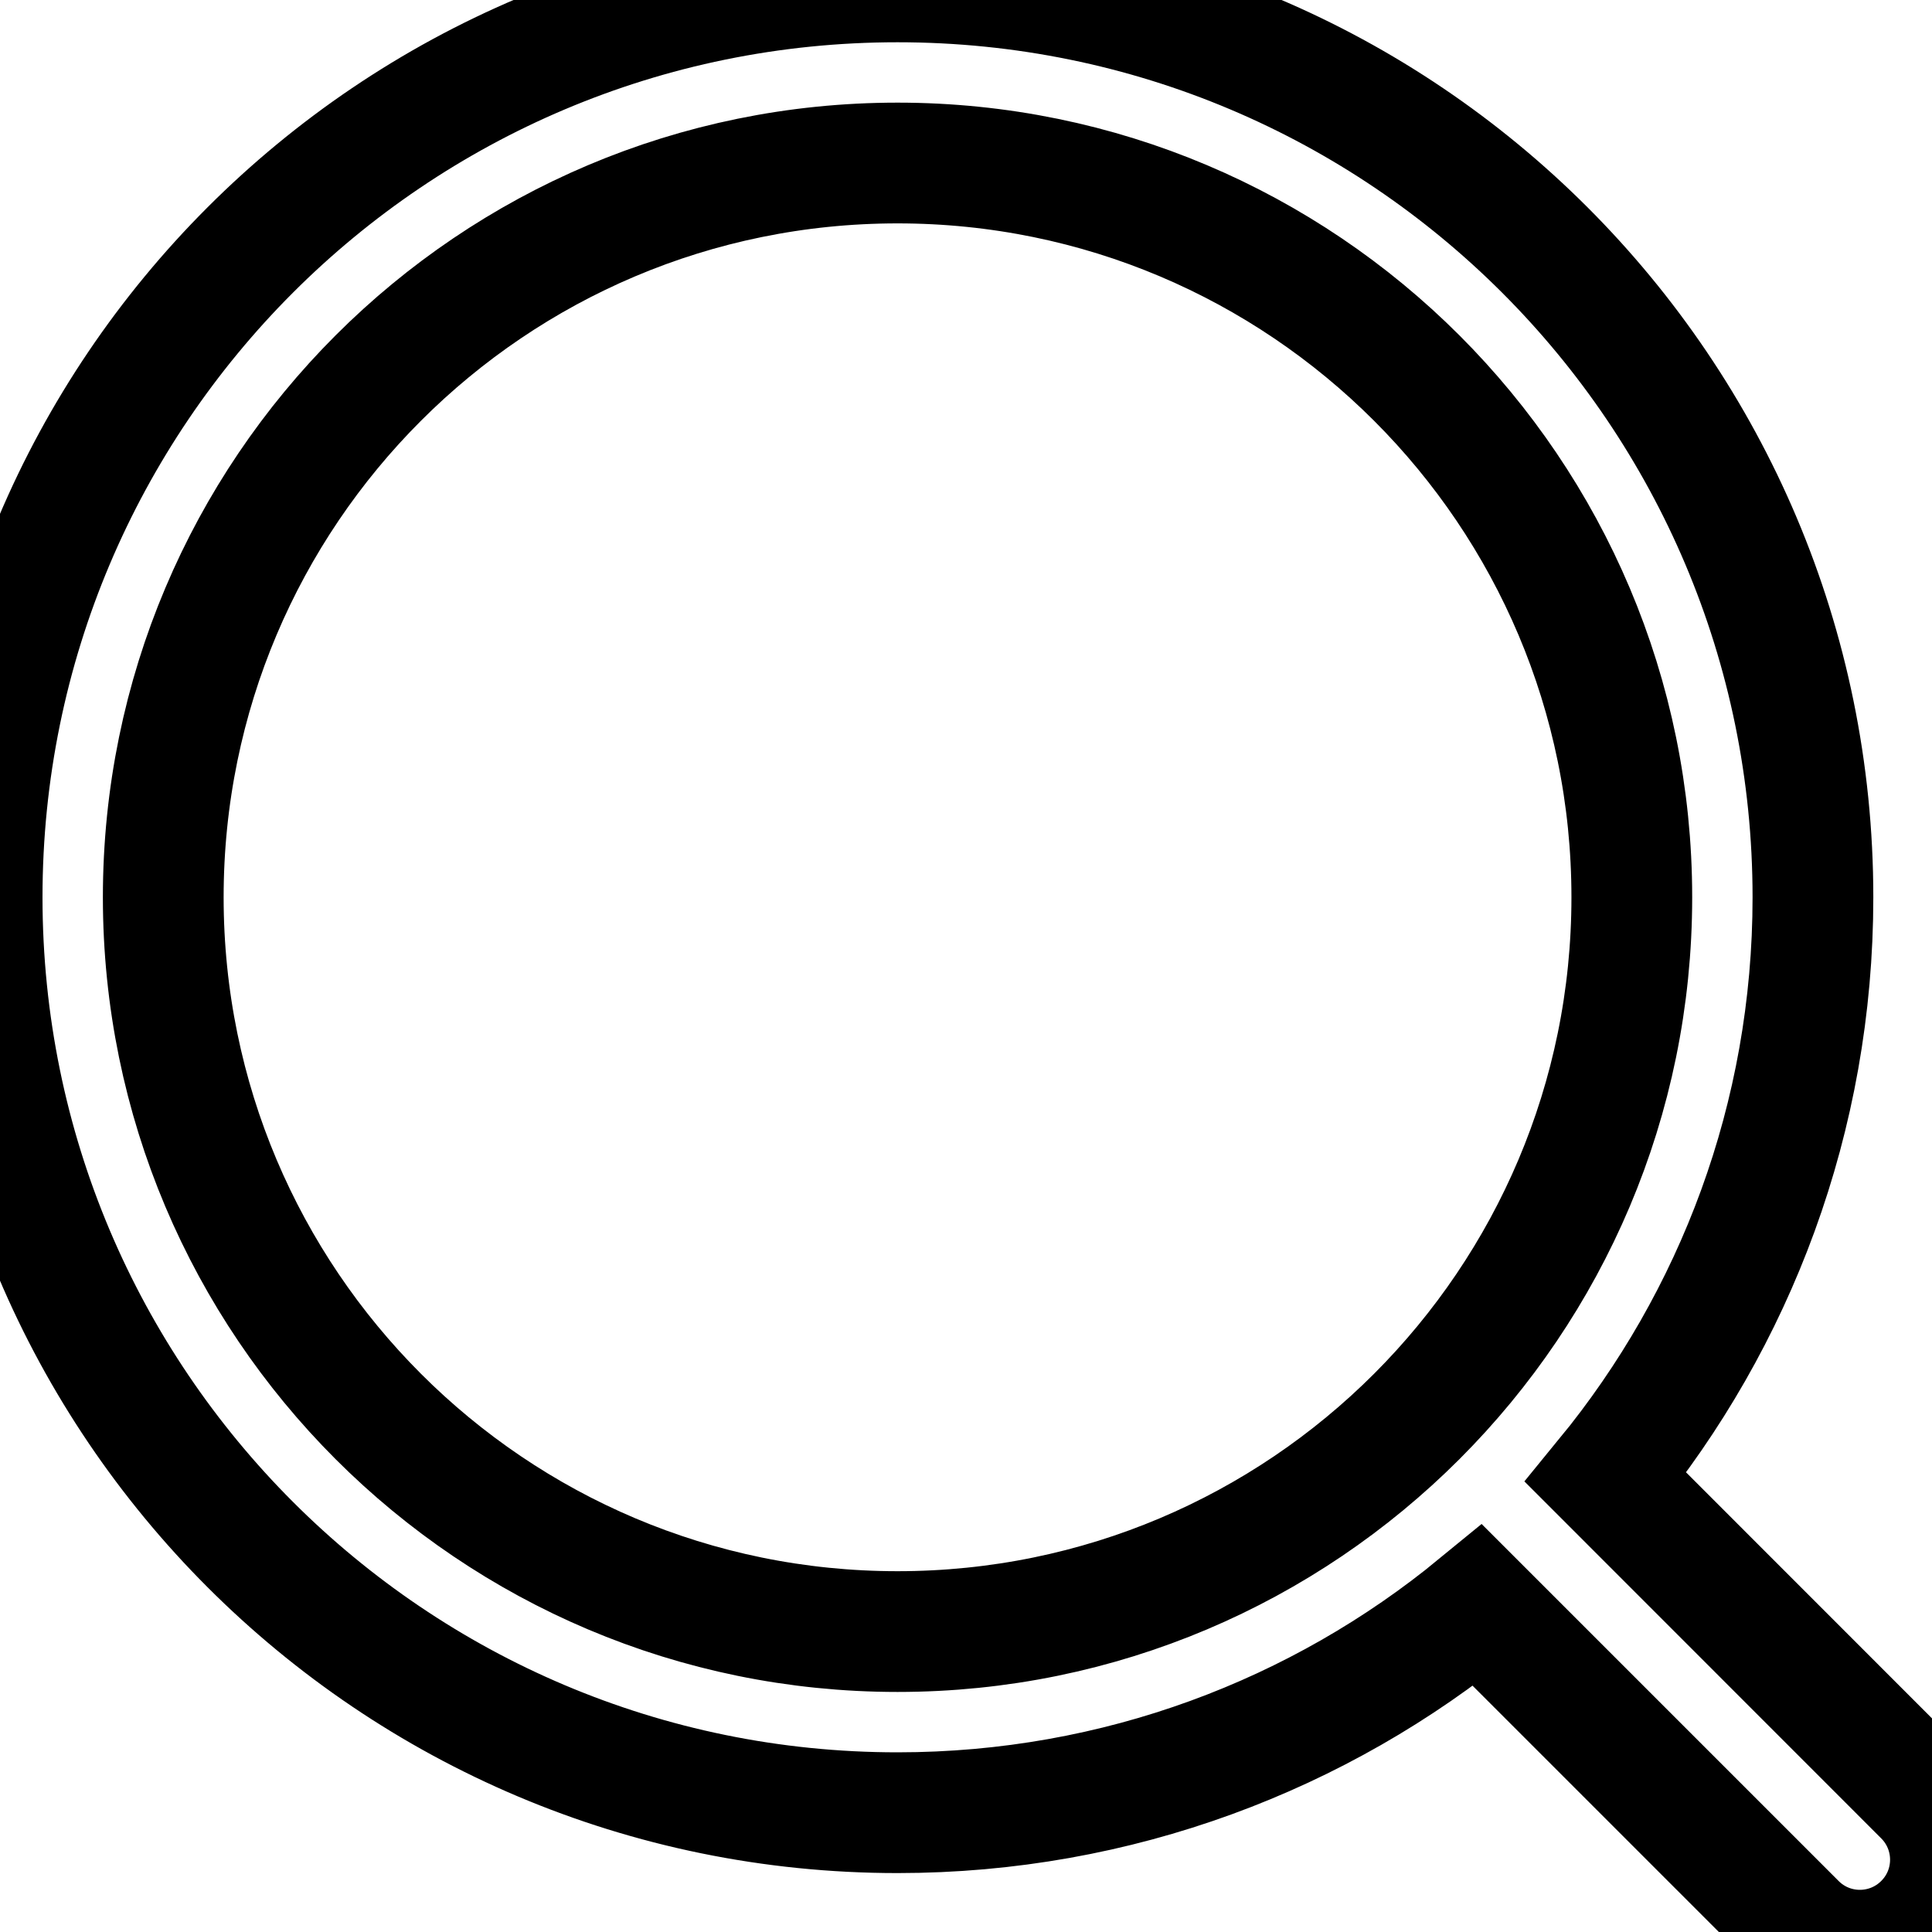 <svg width="16" height="16" viewBox="0 0 16 16" fill="none" xmlns="http://www.w3.org/2000/svg">
<g clip-path="url(#clip0_1196_109393)">
<path fill-rule="evenodd" clip-rule="evenodd" d="M1.352 7.431C1.352 4.072 4.074 1.35 7.433 1.35C10.791 1.35 13.514 4.072 13.514 7.431C13.514 10.789 10.791 13.512 7.433 13.512C4.074 13.512 1.352 10.789 1.352 7.431ZM7.433 -0.15C3.246 -0.15 -0.148 3.244 -0.148 7.431C-0.148 11.617 3.246 15.012 7.433 15.012C9.256 15.012 10.93 14.368 12.237 13.295L14.873 15.931C15.165 16.224 15.64 16.224 15.933 15.931C16.226 15.639 16.226 15.164 15.933 14.871L13.298 12.235C14.37 10.927 15.014 9.254 15.014 7.431C15.014 3.244 11.62 -0.15 7.433 -0.15Z" stroke="currentColor"/>
</g>
<defs>
<clipPath id="clip0_1196_109393">
<rect width="16" height="16" fill="white"/>
</clipPath>
</defs>
</svg>
